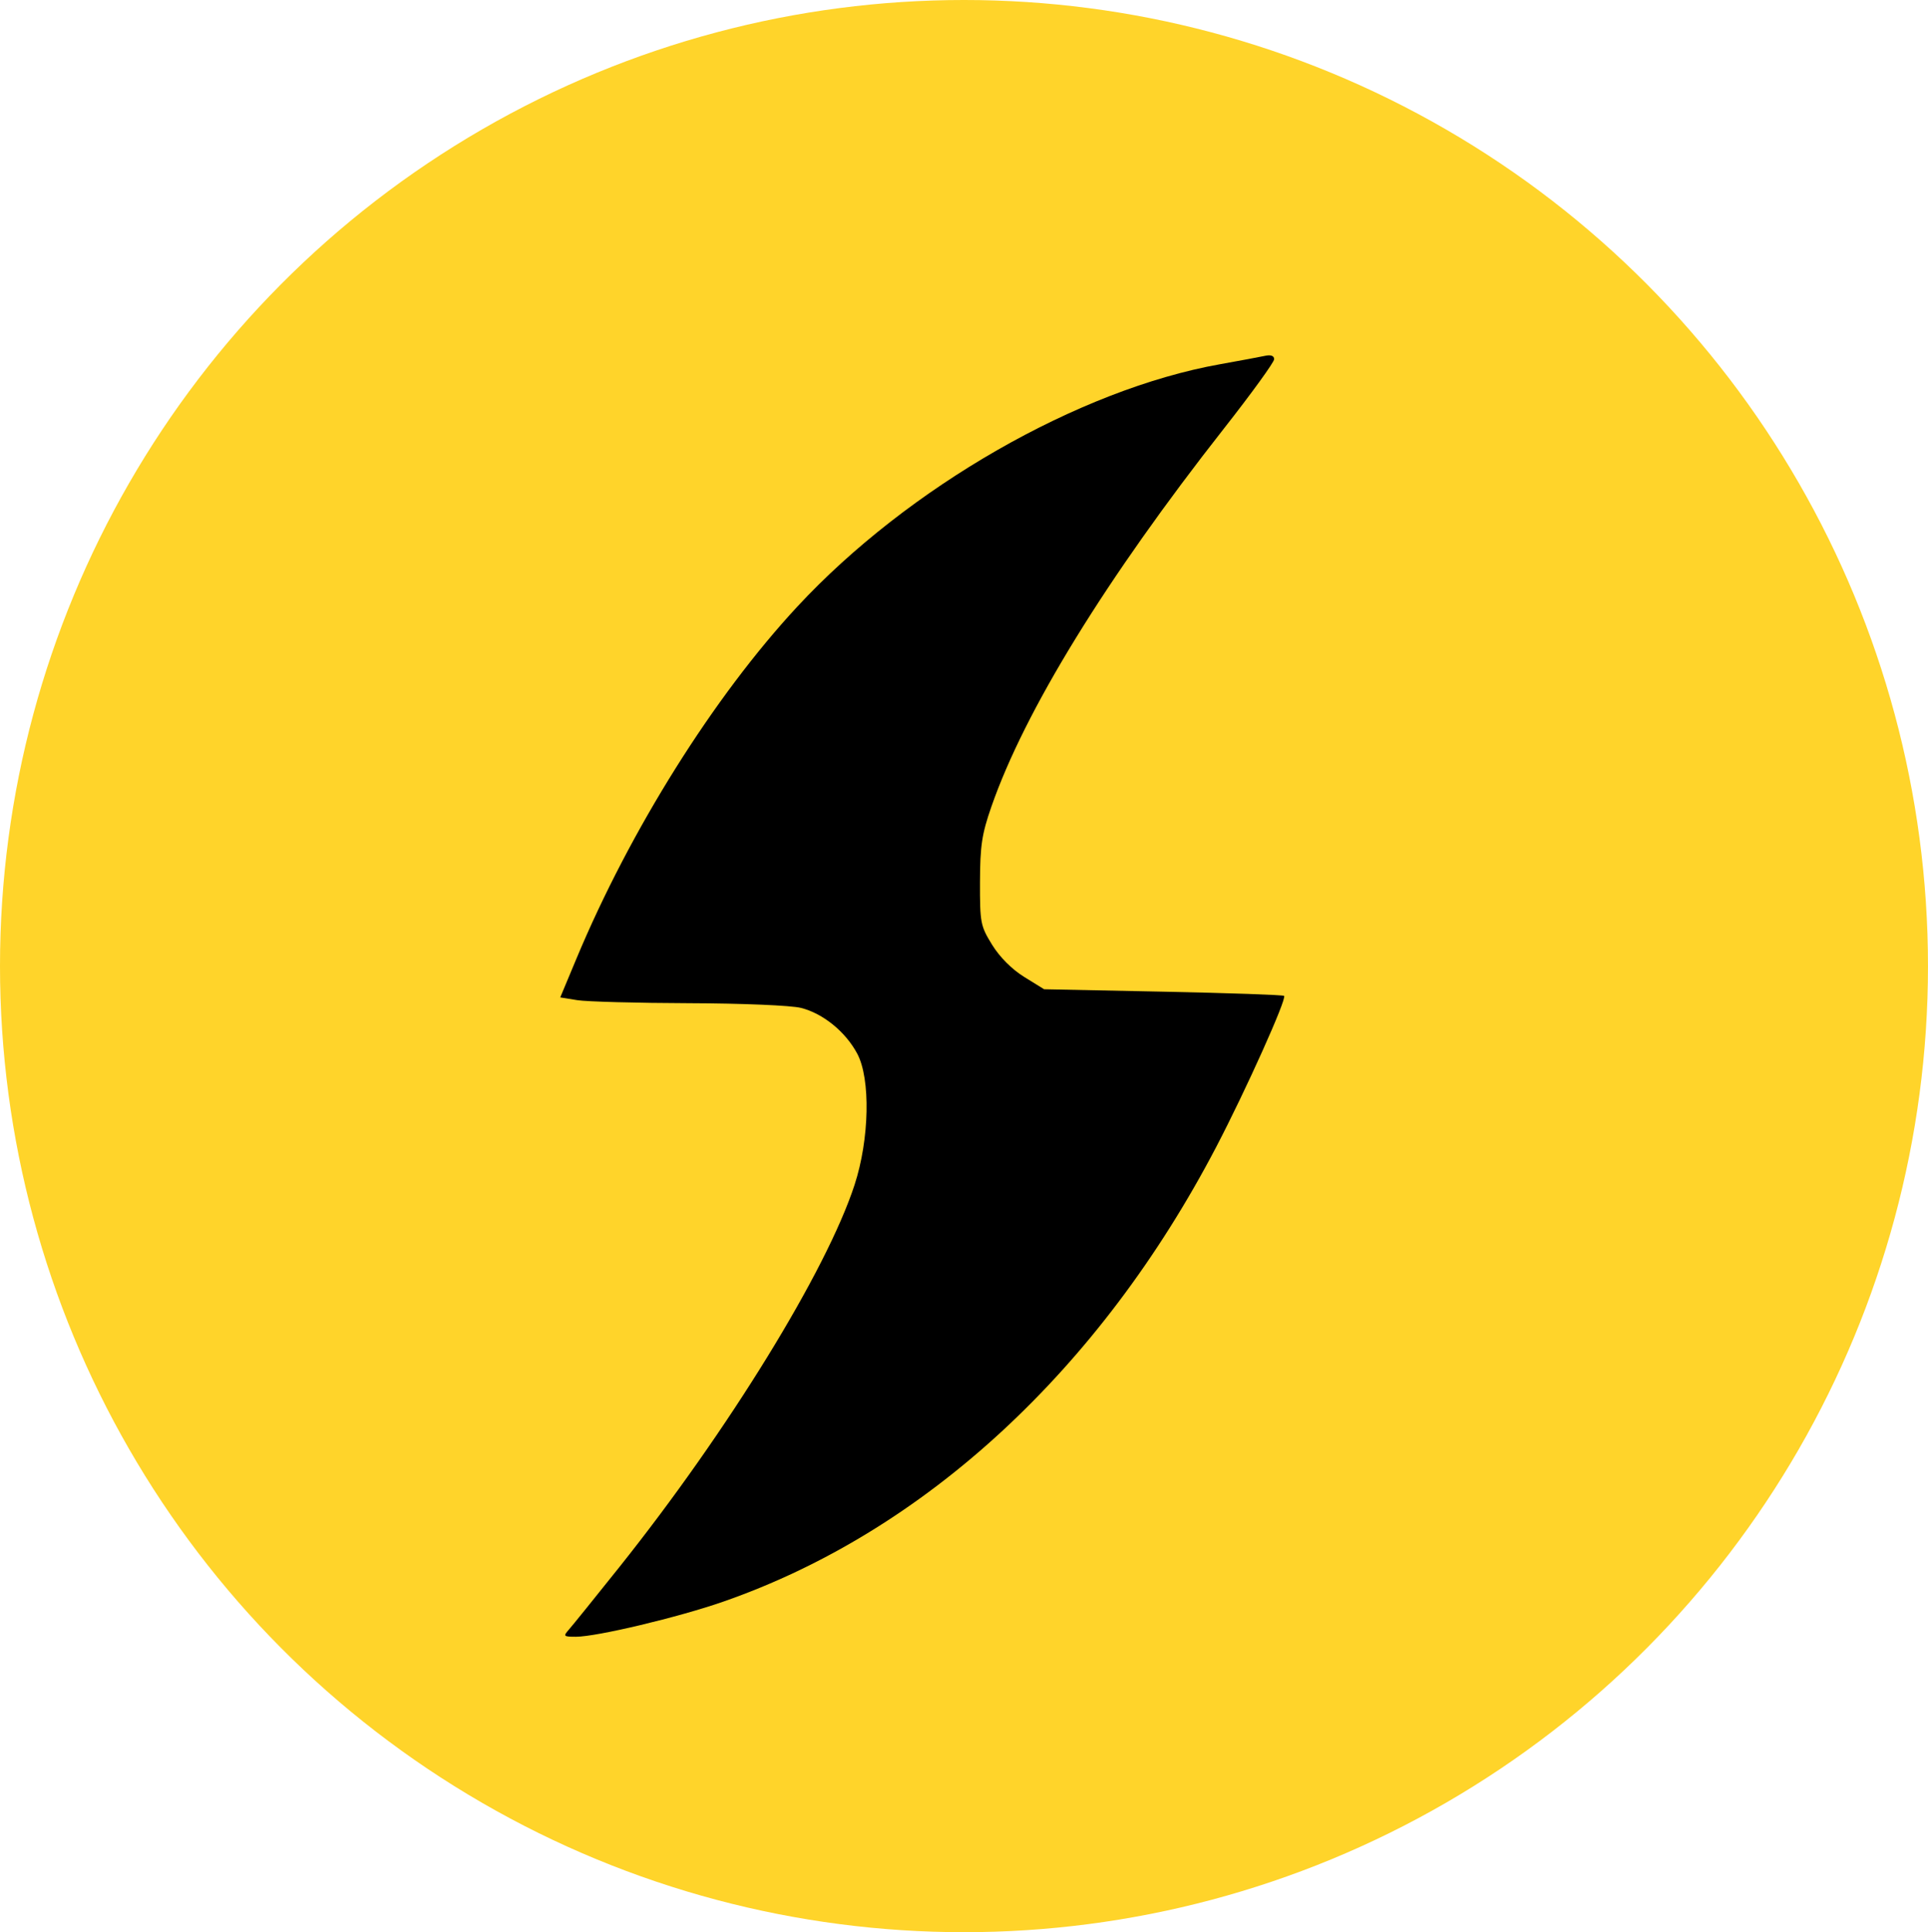 <?xml version="1.0" encoding="UTF-8" standalone="no"?>
<!-- Created with Inkscape (http://www.inkscape.org/) -->

<svg
   xmlns:dc="http://purl.org/dc/elements/1.1/"
   xmlns:cc="http://creativecommons.org/ns#"
   xmlns:rdf="http://www.w3.org/1999/02/22-rdf-syntax-ns#"
   xmlns:svg="http://www.w3.org/2000/svg"
   xmlns="http://www.w3.org/2000/svg"
   xmlns:sodipodi="http://sodipodi.sourceforge.net/DTD/sodipodi-0.dtd"
   xmlns:inkscape="http://www.inkscape.org/namespaces/inkscape"
   width="179.539mm"
   height="179.917mm"
   viewBox="0 0 179.539 179.917"
   version="1.1"
   id="svg8"
   inkscape:version="0.92.3 (2405546, 2018-03-11)"
   sodipodi:docname="logo_v1.svg"
   inkscape:export-filename="/media/alexandre/Donnees/ENSEA_3A/projet/logo/logo_v1.svg.png"
   inkscape:export-xdpi="96"
   inkscape:export-ydpi="96">
  <defs
     id="defs2" />
  <sodipodi:namedview
     id="base"
     pagecolor="#ffffff"
     bordercolor="#666666"
     borderopacity="1.0"
     inkscape:pageopacity="0.0"
     inkscape:pageshadow="2"
     inkscape:zoom="0.7"
     inkscape:cx="293.44783"
     inkscape:cy="293.98289"
     inkscape:document-units="mm"
     inkscape:current-layer="layer1"
     showgrid="false"
     inkscape:window-width="1920"
     inkscape:window-height="996"
     inkscape:window-x="0"
     inkscape:window-y="28"
     inkscape:window-maximized="1" />
  <g
     inkscape:label="Layer 1"
     inkscape:groupmode="layer"
     id="layer1"
     transform="translate(-18.521,-41.11)">
    <path
       style="fill:none;stroke:#000000;stroke-width:0.265px;stroke-linecap:butt;stroke-linejoin:miter;stroke-opacity:1"
       d="M 69.926,134.848 C 92.604,73.616 139.095,73.616 139.095,73.616"
       id="path3730"
       inkscape:connector-curvature="0" />
    <path
       style="fill:none;stroke:#000000;stroke-width:0.265px;stroke-linecap:butt;stroke-linejoin:miter;stroke-opacity:1"
       d="m 139.095,73.616 c -51.027,61.232 -19.655,59.342 -19.655,59.342"
       id="path3734"
       inkscape:connector-curvature="0" />
    <path
       style="fill:none;stroke:#000000;stroke-width:0.265px;stroke-linecap:butt;stroke-linejoin:miter;stroke-opacity:1"
       d="m 139.095,132.958 c -22.759,61.254 -69.416,61.254 -69.416,61.254"
       id="path3730-3"
       inkscape:connector-curvature="0" />
    <path
       style="fill:none;stroke:#000000;stroke-width:0.265px;stroke-linecap:butt;stroke-linejoin:miter;stroke-opacity:1"
       d="m 69.68,194.212 c 51.208,-61.254 19.725,-59.363 19.725,-59.363"
       id="path3734-6"
       inkscape:connector-curvature="0" />
    <path
       style="fill:none;stroke:#000000;stroke-width:0.265px;stroke-linecap:butt;stroke-linejoin:miter;stroke-opacity:1"
       d="m 69.926,134.848 19.479,5.3e-4"
       id="path3754"
       inkscape:connector-curvature="0" />
    <path
       style="fill:none;stroke:#000000;stroke-width:0.265px;stroke-linecap:butt;stroke-linejoin:miter;stroke-opacity:1"
       d="m 119.44,132.958 h 19.655"
       id="path3756"
       inkscape:connector-curvature="0" />
    <path
       style="stroke-width:0.378"
       d="m 70.649,193.696 c 0,-0.147 0.82,-1.226 1.823,-2.398 11.264,-13.163 22.385,-30.534 25.376,-39.635 2.613,-7.951 1.442,-13.709 -3.258,-16.023 -1.784,-0.878 -2.109,-0.903 -13.037,-1.016 l -11.208,-0.115 1.547,-3.854 c 3.802,-9.472 9.953,-20.128 16.061,-27.822 11.767,-14.823 28.483,-25.295 44.983,-28.181 6.04,-1.057 5.999,-1.385 0.657,5.275 -15.146,18.883 -24.012,34.996 -24.012,43.642 0,4.153 1.86,7.269 5.292,8.867 1.582,0.736 2.474,0.801 12.726,0.916 l 11.025,0.124 -1.51,3.656 c -11.286,27.323 -29.655,46.234 -52.101,53.639 -5.904,1.948 -14.363,3.671 -14.363,2.926 z"
       id="path3758"
       inkscape:connector-curvature="0" />
    <ellipse
       id="path3764"
       cx="108.29"
       cy="131.068"
       rx="89.769"
       ry="89.958"
       style="fill:#ffd42a;stroke-width:0.265" />
  </g>
  <g
     inkscape:groupmode="layer"
     id="layer2"
     inkscape:label="Layer 2"
     transform="translate(-18.521,-41.11)">
    <path
       style="fill:#000000;stroke-width:0.378"
       d="m 71.494,192.853 c 0.322,-0.364 2.432,-2.976 4.689,-5.806 10.147,-12.719 19.301,-27.593 21.917,-35.611 1.389,-4.256 1.502,-9.871 0.246,-12.219 -1.09,-2.038 -3.182,-3.739 -5.232,-4.255 -0.926,-0.233 -5.449,-0.423 -10.443,-0.439 -4.845,-0.015 -9.523,-0.143 -10.394,-0.283 l -1.585,-0.255 1.5,-3.591 C 77.208,118.38 84.986,105.983 92.763,97.602 103.073,86.493 118.96,77.381 132.128,75.026 c 1.839,-0.329 3.726,-0.681 4.194,-0.782 0.546,-0.118 0.85,-0.005 0.85,0.316 0,0.275 -2.111,3.187 -4.691,6.472 -10.97,13.963 -18.533,26.262 -21.638,35.187 -0.889,2.555 -1.054,3.643 -1.063,7.021 -0.01,3.798 0.046,4.089 1.133,5.849 0.709,1.148 1.846,2.286 2.991,2.993 l 1.847,1.142 11.092,0.226 c 6.101,0.124 11.166,0.3 11.257,0.391 0.265,0.265 -3.564,8.786 -6.307,14.038 -10.862,20.795 -27.174,35.844 -45.927,42.371 -4.179,1.455 -11.784,3.265 -13.715,3.265 -1.153,0 -1.2,-0.047 -0.657,-0.661 z"
       id="path3778"
       inkscape:connector-curvature="0" />
  </g>
</svg>
